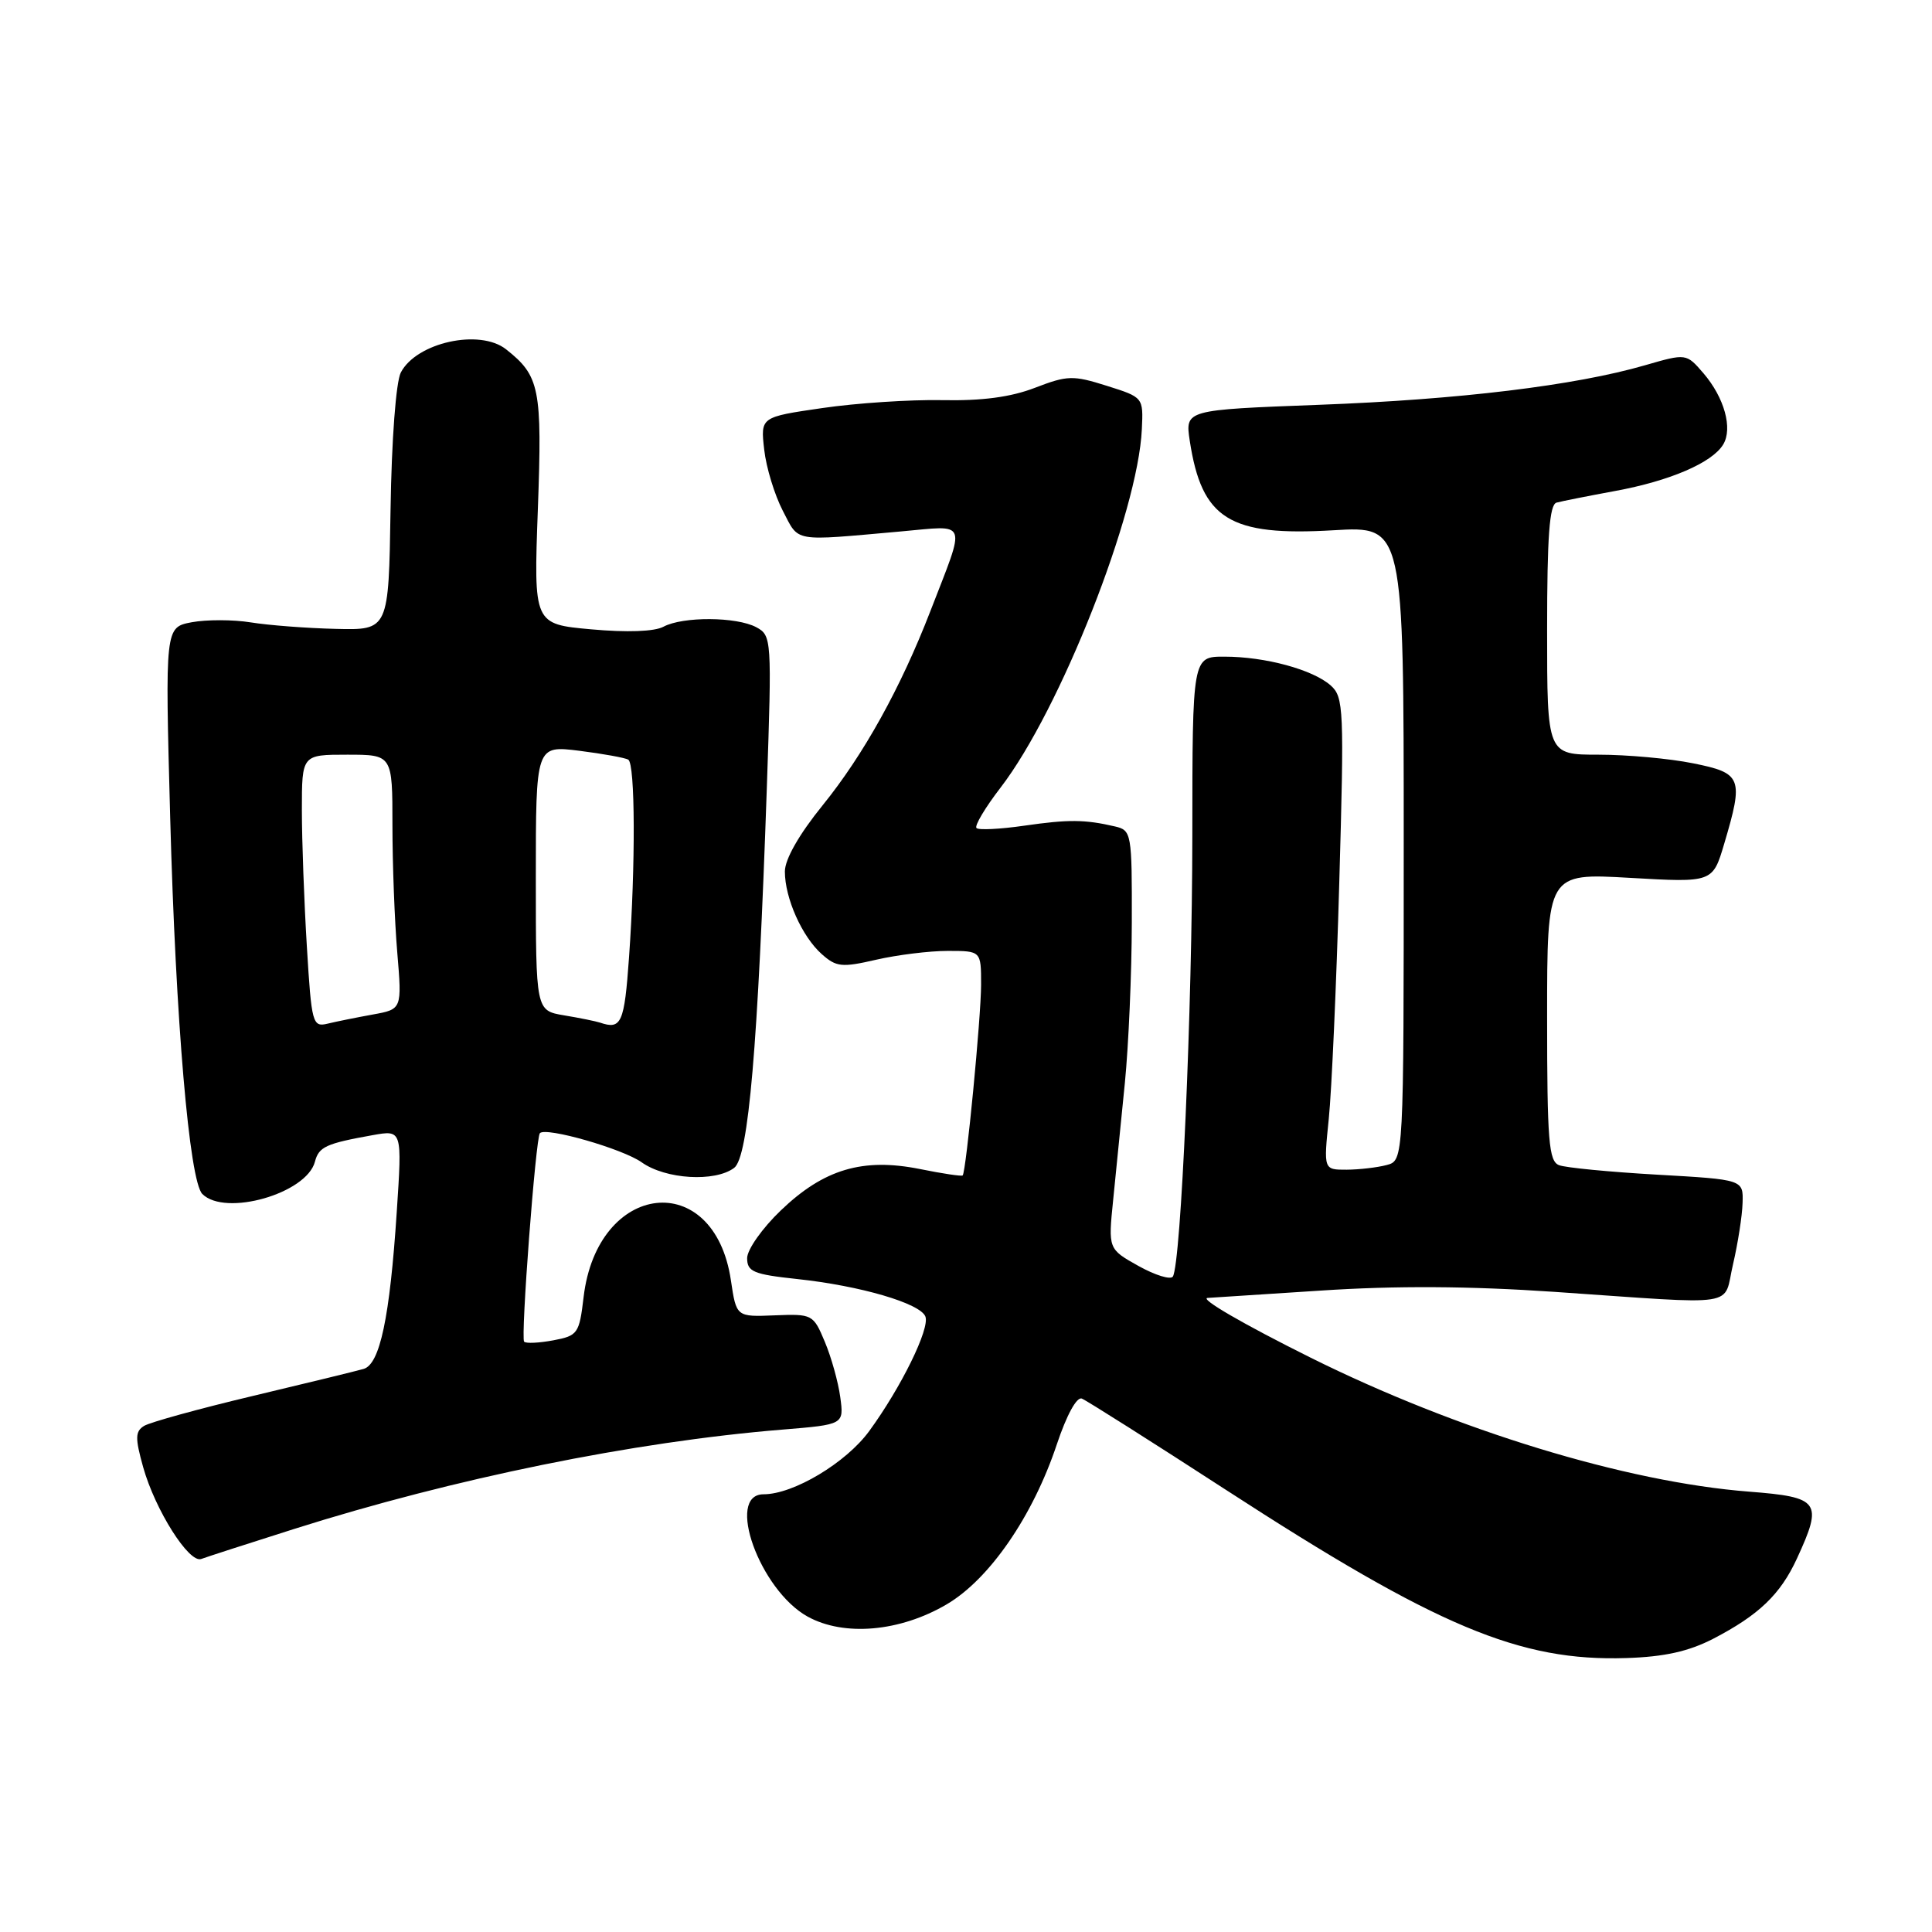 <?xml version="1.0" encoding="UTF-8" standalone="no"?>
<!DOCTYPE svg PUBLIC "-//W3C//DTD SVG 1.1//EN" "http://www.w3.org/Graphics/SVG/1.1/DTD/svg11.dtd" >
<svg xmlns="http://www.w3.org/2000/svg" xmlns:xlink="http://www.w3.org/1999/xlink" version="1.1" viewBox="0 0 256 256">
 <g >
 <path fill="currentColor"
d=" M 227.00 217.15 C 233.05 214.01 235.91 211.28 238.11 206.50 C 241.57 198.99 241.13 198.38 231.75 197.65 C 215.45 196.38 193.06 189.54 173.69 179.91 C 164.73 175.45 158.84 172.03 160.03 171.98 C 160.29 171.97 167.03 171.53 175.00 171.01 C 184.93 170.35 194.70 170.41 206.00 171.18 C 230.99 172.89 228.27 173.31 229.64 167.50 C 230.28 164.75 230.85 161.11 230.90 159.40 C 231.00 156.30 231.00 156.30 219.58 155.65 C 213.30 155.29 207.45 154.73 206.58 154.39 C 205.22 153.87 205.00 151.19 205.00 134.74 C 205.00 115.69 205.00 115.69 215.97 116.32 C 226.94 116.95 226.94 116.95 228.47 111.79 C 231.06 103.06 230.82 102.44 224.33 101.14 C 221.22 100.51 215.59 100.00 211.83 100.00 C 205.00 100.00 205.00 100.00 205.00 83.47 C 205.00 71.09 205.31 66.85 206.25 66.60 C 206.94 66.41 210.43 65.72 214.00 65.06 C 221.25 63.73 226.87 61.32 228.33 58.90 C 229.62 56.77 228.49 52.69 225.71 49.45 C 223.44 46.82 223.44 46.82 217.97 48.40 C 208.73 51.08 193.33 52.95 174.76 53.64 C 157.03 54.31 157.03 54.31 157.65 58.41 C 159.24 68.81 162.91 71.08 176.73 70.26 C 186.00 69.71 186.00 69.71 186.00 111.74 C 186.00 153.77 186.00 153.77 183.75 154.37 C 182.51 154.70 180.12 154.98 178.44 154.99 C 175.38 155.00 175.38 155.00 176.07 148.25 C 176.45 144.54 177.08 130.47 177.46 116.98 C 178.12 93.97 178.05 92.36 176.33 90.83 C 173.97 88.73 167.65 87.01 162.25 87.01 C 158.00 87.00 158.00 87.00 157.99 110.75 C 157.98 133.65 156.49 167.40 155.41 169.15 C 155.12 169.61 153.07 168.98 150.86 167.75 C 146.84 165.50 146.84 165.50 147.50 159.00 C 147.86 155.43 148.56 148.45 149.05 143.50 C 149.54 138.55 149.96 129.00 149.97 122.27 C 150.00 110.40 149.93 110.02 147.75 109.51 C 143.75 108.58 141.61 108.56 135.70 109.41 C 132.52 109.87 129.67 110.01 129.39 109.72 C 129.10 109.43 130.54 107.01 132.59 104.35 C 140.47 94.10 150.80 67.91 151.30 56.88 C 151.50 52.65 151.50 52.65 146.65 51.12 C 142.18 49.71 141.44 49.73 137.15 51.38 C 133.94 52.62 130.12 53.13 124.82 53.02 C 120.60 52.94 113.46 53.41 108.96 54.07 C 100.77 55.26 100.77 55.26 101.26 59.57 C 101.52 61.94 102.64 65.59 103.73 67.69 C 105.93 71.90 104.85 71.71 119.36 70.42 C 128.39 69.62 128.04 68.66 123.27 81.00 C 119.33 91.18 114.44 99.99 109.00 106.71 C 105.88 110.56 104.00 113.86 104.00 115.48 C 104.00 119.00 106.27 124.10 108.88 126.42 C 110.81 128.14 111.54 128.22 116.09 127.17 C 118.87 126.53 123.14 126.00 125.58 126.00 C 130.00 126.00 130.00 126.00 130.00 130.46 C 130.00 134.75 128.02 155.24 127.56 155.75 C 127.44 155.89 124.88 155.51 121.88 154.90 C 114.32 153.39 109.16 154.92 103.47 160.38 C 101.01 162.73 99.00 165.58 99.00 166.71 C 99.00 168.51 99.84 168.86 105.64 169.48 C 114.00 170.37 121.95 172.70 122.62 174.45 C 123.23 176.04 119.42 183.81 115.18 189.62 C 112.12 193.82 105.14 198.00 101.18 198.00 C 96.09 198.00 100.67 210.70 107.02 214.21 C 111.85 216.87 119.25 216.22 125.43 212.59 C 131.11 209.26 136.87 200.89 140.04 191.37 C 141.33 187.51 142.67 185.05 143.35 185.32 C 143.98 185.57 152.60 191.03 162.50 197.45 C 190.44 215.57 201.37 220.16 215.50 219.70 C 220.54 219.54 223.76 218.82 227.00 217.15 Z  M 38.96 202.60 C 60.15 195.89 83.95 191.04 103.67 189.43 C 111.83 188.76 111.83 188.76 111.34 185.13 C 111.07 183.13 110.15 179.83 109.29 177.79 C 107.77 174.16 107.64 174.09 102.65 174.29 C 97.57 174.50 97.57 174.50 96.85 169.66 C 94.65 154.74 79.15 156.50 77.33 171.87 C 76.76 176.71 76.56 176.99 73.32 177.60 C 71.44 177.95 69.70 178.04 69.45 177.78 C 68.97 177.31 70.98 150.75 71.54 150.15 C 72.33 149.30 82.50 152.22 85.02 154.01 C 88.19 156.27 94.74 156.66 97.28 154.75 C 99.18 153.32 100.43 138.74 101.61 104.36 C 102.28 84.64 102.25 84.21 100.21 83.11 C 97.59 81.71 90.49 81.67 87.92 83.04 C 86.72 83.69 83.09 83.82 78.34 83.39 C 70.71 82.70 70.71 82.70 71.27 67.45 C 71.85 51.45 71.52 49.81 67.05 46.28 C 63.55 43.53 55.18 45.38 53.11 49.36 C 52.47 50.60 51.89 58.24 51.75 67.50 C 51.50 83.50 51.50 83.50 44.50 83.33 C 40.65 83.24 35.58 82.85 33.23 82.47 C 30.88 82.09 27.36 82.09 25.41 82.45 C 21.87 83.12 21.87 83.12 22.55 108.31 C 23.28 135.31 25.09 156.49 26.81 158.21 C 29.84 161.24 40.63 158.15 41.73 153.93 C 42.25 151.95 43.20 151.52 49.40 150.41 C 53.29 149.72 53.29 149.72 52.57 160.61 C 51.65 174.59 50.34 180.77 48.18 181.39 C 47.25 181.66 40.65 183.27 33.50 184.97 C 26.35 186.67 19.87 188.46 19.09 188.94 C 17.91 189.67 17.89 190.54 18.97 194.41 C 20.57 200.10 25.06 207.19 26.67 206.57 C 27.34 206.32 32.86 204.53 38.96 202.60 Z  M 40.66 125.41 C 40.30 119.52 40.00 111.38 40.00 107.34 C 40.00 100.00 40.00 100.00 46.00 100.00 C 52.00 100.00 52.00 100.00 52.00 109.35 C 52.00 114.49 52.29 122.08 52.64 126.21 C 53.27 133.73 53.27 133.73 49.39 134.43 C 47.25 134.82 44.56 135.36 43.41 135.64 C 41.41 136.12 41.28 135.64 40.66 125.41 Z  M 79.50 135.50 C 78.95 135.32 76.81 134.88 74.75 134.54 C 71.00 133.91 71.00 133.91 71.00 116.34 C 71.00 98.77 71.00 98.77 76.75 99.48 C 79.91 99.88 82.84 100.41 83.25 100.66 C 84.17 101.22 84.22 114.55 83.35 126.85 C 82.73 135.59 82.34 136.47 79.50 135.50 Z "/>
</g>
</svg>